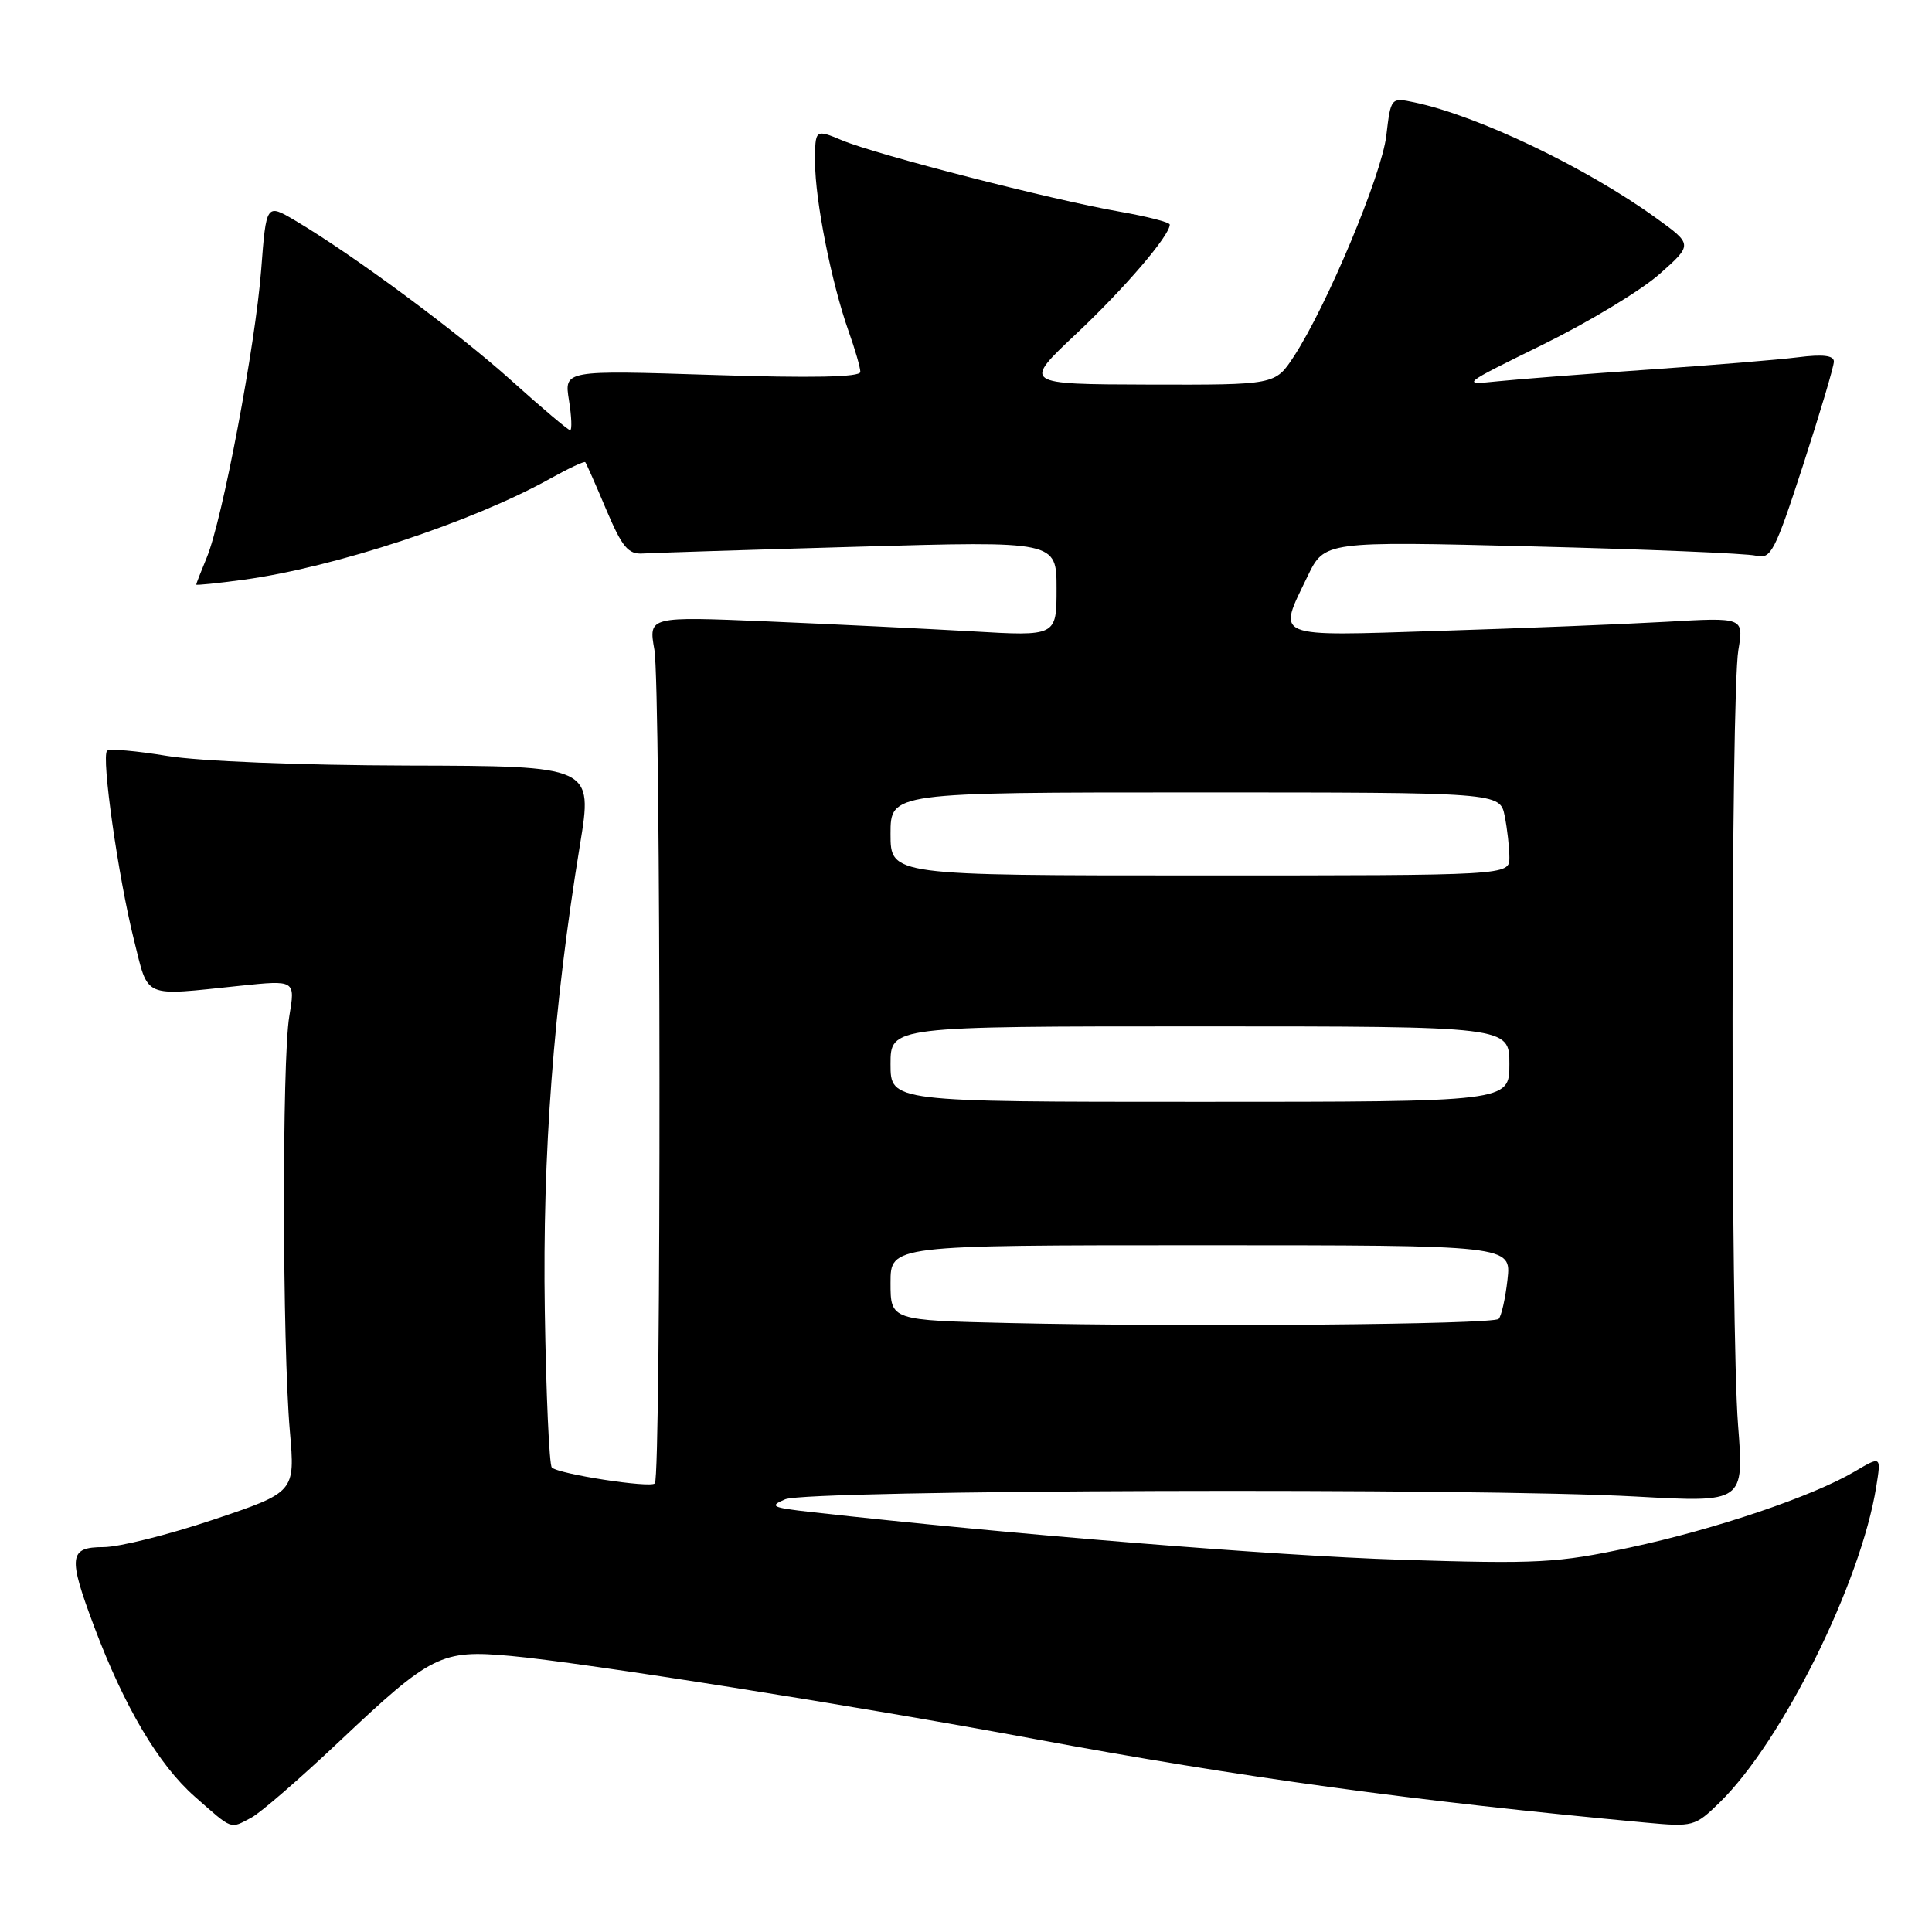 <?xml version="1.0" encoding="UTF-8" standalone="no"?>
<!DOCTYPE svg PUBLIC "-//W3C//DTD SVG 1.1//EN" "http://www.w3.org/Graphics/SVG/1.1/DTD/svg11.dtd" >
<svg xmlns="http://www.w3.org/2000/svg" xmlns:xlink="http://www.w3.org/1999/xlink" version="1.1" viewBox="0 0 256 256">
 <g >
 <path fill="currentColor"
d=" M 33.32 240.84 C 34.52 240.21 39.75 235.67 44.94 230.77 C 57.18 219.21 58.43 218.58 67.67 219.42 C 77.16 220.28 113.48 226.04 137.00 230.41 C 164.38 235.51 187.49 238.67 218.01 241.50 C 224.36 242.09 224.59 242.03 227.88 238.82 C 236.17 230.71 246.58 209.71 248.61 197.01 C 249.27 192.91 249.27 192.91 245.76 194.98 C 240.17 198.28 227.33 202.62 215.99 205.05 C 206.36 207.11 203.86 207.25 185.50 206.67 C 168.85 206.14 133.99 203.32 107.55 200.36 C 102.25 199.77 101.86 199.58 104.05 198.66 C 107.02 197.40 195.59 197.12 216.80 198.30 C 231.10 199.09 231.10 199.09 230.30 188.80 C 229.31 176.11 229.34 92.14 230.34 86.15 C 231.06 81.80 231.06 81.80 220.78 82.39 C 215.12 82.71 201.61 83.25 190.75 83.59 C 168.39 84.30 169.26 84.66 173.25 76.38 C 175.50 71.71 175.50 71.71 203.00 72.40 C 218.12 72.78 231.48 73.33 232.67 73.63 C 234.66 74.13 235.16 73.17 238.92 61.63 C 241.16 54.73 243.00 48.56 243.00 47.91 C 243.00 47.10 241.55 46.92 238.25 47.34 C 235.64 47.67 226.75 48.40 218.50 48.97 C 210.25 49.54 201.25 50.24 198.50 50.52 C 193.53 51.03 193.57 51.00 204.50 45.63 C 210.55 42.65 217.48 38.46 219.90 36.31 C 224.31 32.40 224.31 32.40 219.40 28.86 C 210.13 22.17 195.78 15.31 187.39 13.56 C 184.30 12.91 184.29 12.92 183.69 17.99 C 183.07 23.22 175.79 40.60 171.43 47.25 C 168.97 51.00 168.97 51.00 152.24 50.96 C 135.50 50.91 135.50 50.91 142.63 44.21 C 149.05 38.16 155.00 31.21 155.00 29.76 C 155.00 29.45 151.98 28.68 148.28 28.03 C 139.44 26.49 116.16 20.51 111.60 18.60 C 108.00 17.10 108.00 17.10 108.00 21.49 C 108.00 26.53 110.18 37.50 112.44 43.88 C 113.30 46.28 114.00 48.72 114.00 49.28 C 114.00 49.98 107.61 50.11 94.38 49.68 C 74.75 49.05 74.75 49.05 75.39 53.03 C 75.74 55.21 75.81 57.00 75.54 57.00 C 75.28 57.00 71.80 54.06 67.80 50.46 C 60.71 44.07 46.78 33.76 39.12 29.23 C 35.28 26.96 35.28 26.96 34.61 35.73 C 33.84 45.77 29.47 68.87 27.40 73.87 C 26.63 75.73 26.00 77.34 26.00 77.46 C 26.00 77.57 28.81 77.29 32.25 76.82 C 44.35 75.18 62.59 69.16 72.90 63.42 C 75.32 62.07 77.41 61.09 77.55 61.24 C 77.68 61.38 78.93 64.20 80.32 67.50 C 82.44 72.51 83.24 73.47 85.18 73.34 C 86.46 73.26 99.31 72.85 113.75 72.44 C 140.00 71.69 140.00 71.69 140.00 78.00 C 140.00 84.31 140.00 84.31 128.75 83.65 C 122.56 83.30 110.40 82.71 101.71 82.34 C 85.93 81.68 85.93 81.68 86.71 86.09 C 87.57 90.89 87.63 195.71 86.77 196.56 C 86.14 197.20 73.99 195.32 73.12 194.45 C 72.78 194.11 72.36 184.76 72.19 173.67 C 71.87 152.89 73.34 133.43 76.84 112.00 C 78.56 101.50 78.56 101.50 54.03 101.44 C 39.75 101.40 26.41 100.87 22.11 100.16 C 18.05 99.49 14.48 99.18 14.19 99.48 C 13.40 100.26 15.68 116.29 17.74 124.50 C 19.73 132.43 18.71 131.98 31.82 130.62 C 39.14 129.86 39.14 129.86 38.33 134.68 C 37.36 140.44 37.41 178.23 38.41 189.65 C 39.11 197.72 39.11 197.72 28.28 201.36 C 22.32 203.36 15.77 205.00 13.72 205.00 C 9.12 205.00 8.98 206.24 12.49 215.57 C 16.48 226.18 21.03 233.86 25.82 238.07 C 30.90 242.54 30.43 242.37 33.32 240.84 Z  M 133.75 175.31 C 118.00 174.95 118.00 174.95 118.00 169.97 C 118.00 165.00 118.00 165.00 159.13 165.00 C 200.26 165.00 200.26 165.00 199.75 169.55 C 199.47 172.05 198.94 174.39 198.58 174.76 C 197.83 175.51 157.31 175.85 133.75 175.31 Z  M 118.00 141.00 C 118.00 136.00 118.00 136.00 159.00 136.00 C 200.00 136.00 200.00 136.00 200.00 141.00 C 200.00 146.00 200.00 146.00 159.00 146.00 C 118.00 146.00 118.00 146.00 118.00 141.00 Z  M 118.00 110.50 C 118.00 105.00 118.00 105.00 158.38 105.00 C 198.75 105.00 198.75 105.00 199.38 108.13 C 199.72 109.84 200.00 112.32 200.00 113.63 C 200.00 116.00 200.00 116.00 159.00 116.00 C 118.00 116.00 118.00 116.00 118.00 110.50 Z "/>
</g>
</svg>